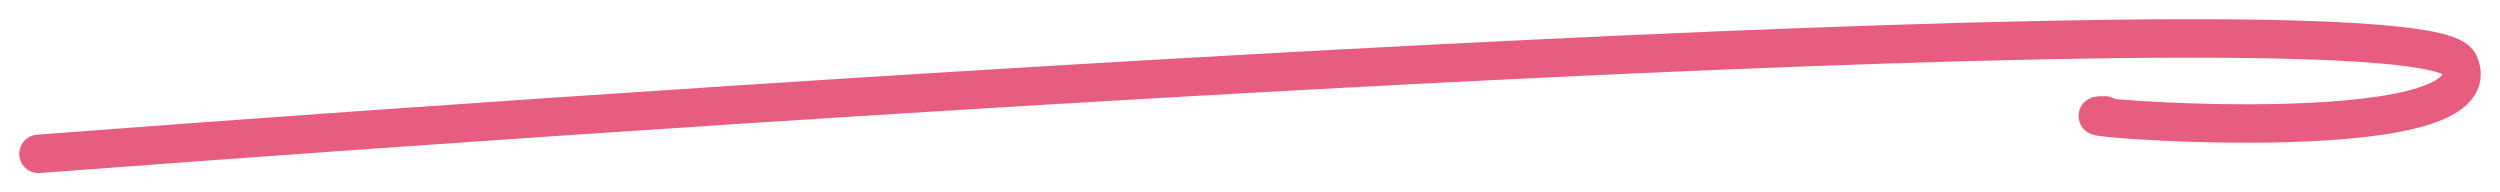 <svg width="65" height="5" viewBox="0 0 65 5" fill="none" xmlns="http://www.w3.org/2000/svg">
<path d="M1 4C21.622 2.432 63.08 -0.235 63.933 1.647C65 4 52.915 3 54.728 3" stroke="#E75D80" stroke-linecap="round"/>
</svg>
